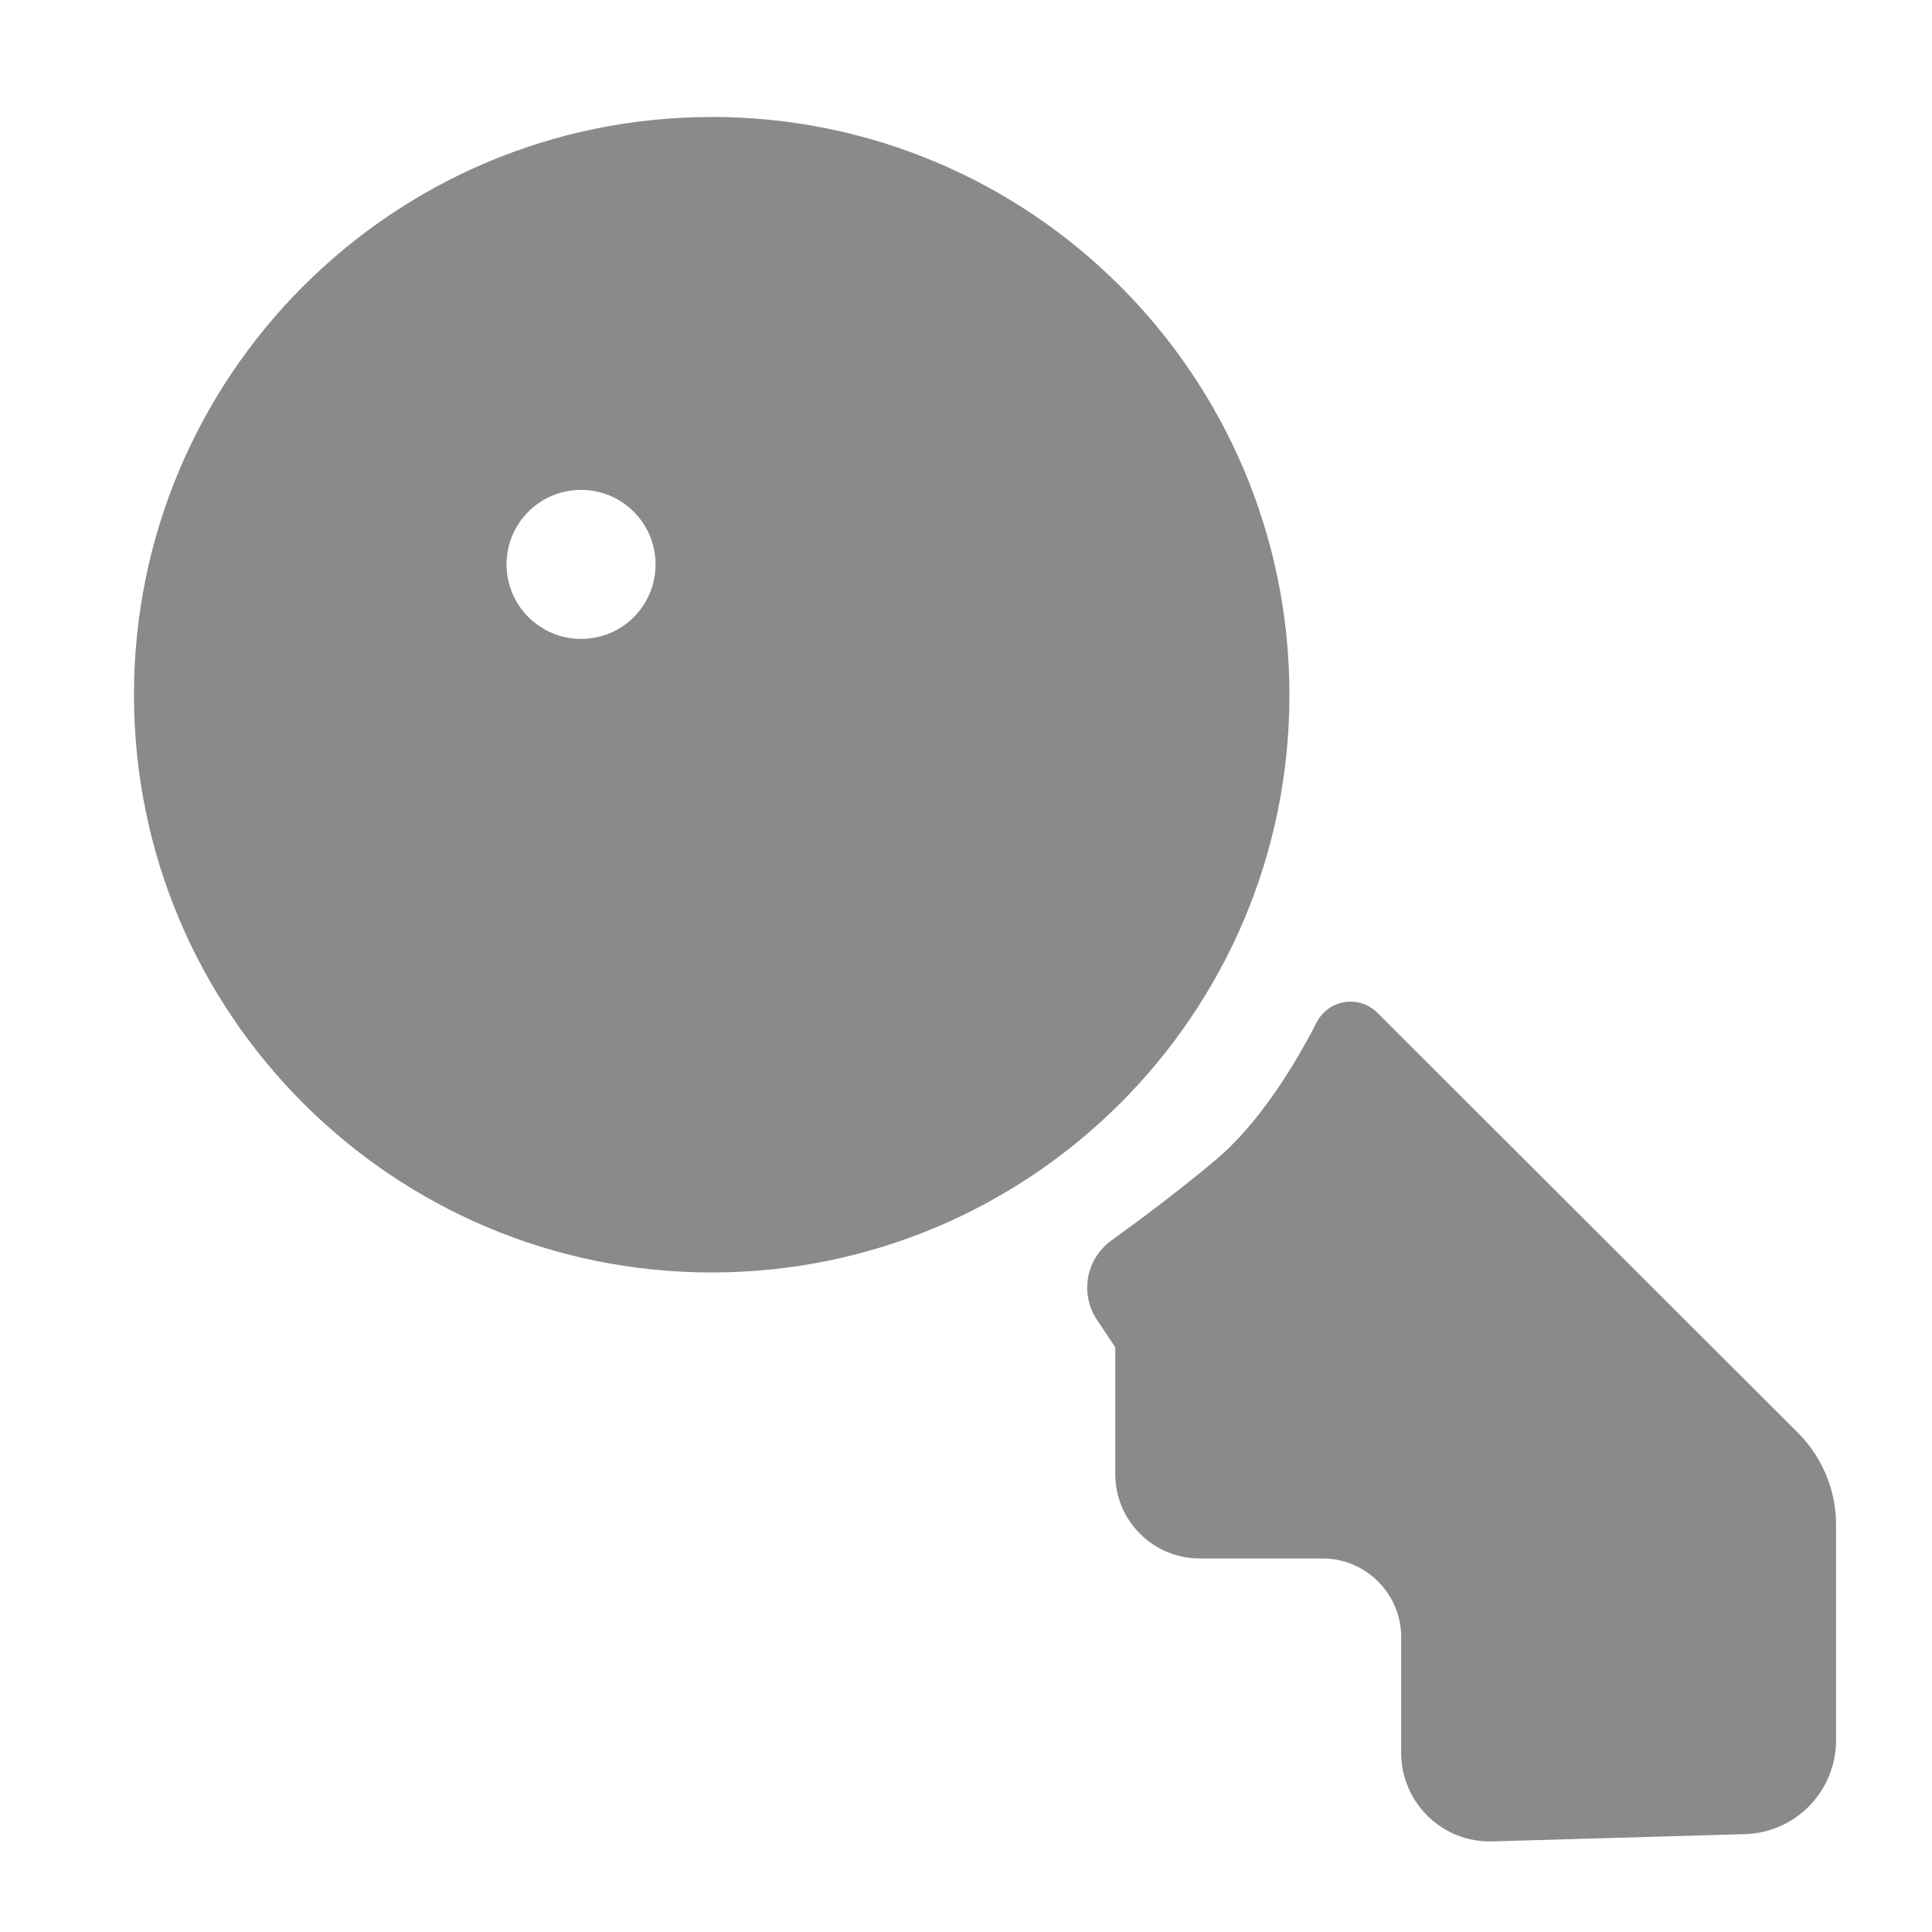 <!-- Generated by IcoMoon.io -->
<svg version="1.1" xmlns="http://www.w3.org/2000/svg" width="32" height="32" viewBox="0 0 32 32">
<title>yuechi1</title>
<path fill="#8a8a8a" d="M11.788 1.938c-5.284 0-9.569 4.285-9.569 9.569s4.285 9.569 9.569 9.569 9.569-4.281 9.569-9.565c0-5.289-4.285-9.574-9.569-9.574zM9.624 10.582c-0.681 0-1.234-0.552-1.234-1.234s0.552-1.234 1.234-1.234 1.234 0.552 1.234 1.234-0.548 1.234-1.234 1.234zM22.816 16.777c-0.304-0.304-0.81-0.226-1.008 0.157-0.354 0.69-0.948 1.675-1.689 2.292-0.621 0.52-1.247 0.985-1.712 1.321-0.419 0.304-0.525 0.879-0.239 1.312l0.304 0.456v2.099c0 0.773 0.626 1.399 1.399 1.399h2.034c0.718 0 1.303 0.585 1.303 1.303v1.915c0 0.829 0.686 1.496 1.514 1.468l4.179-0.12c0.842-0.023 1.51-0.713 1.51-1.556v-3.567c0-0.571-0.226-1.118-0.631-1.524l-6.964-6.955z"></path>
</svg>
